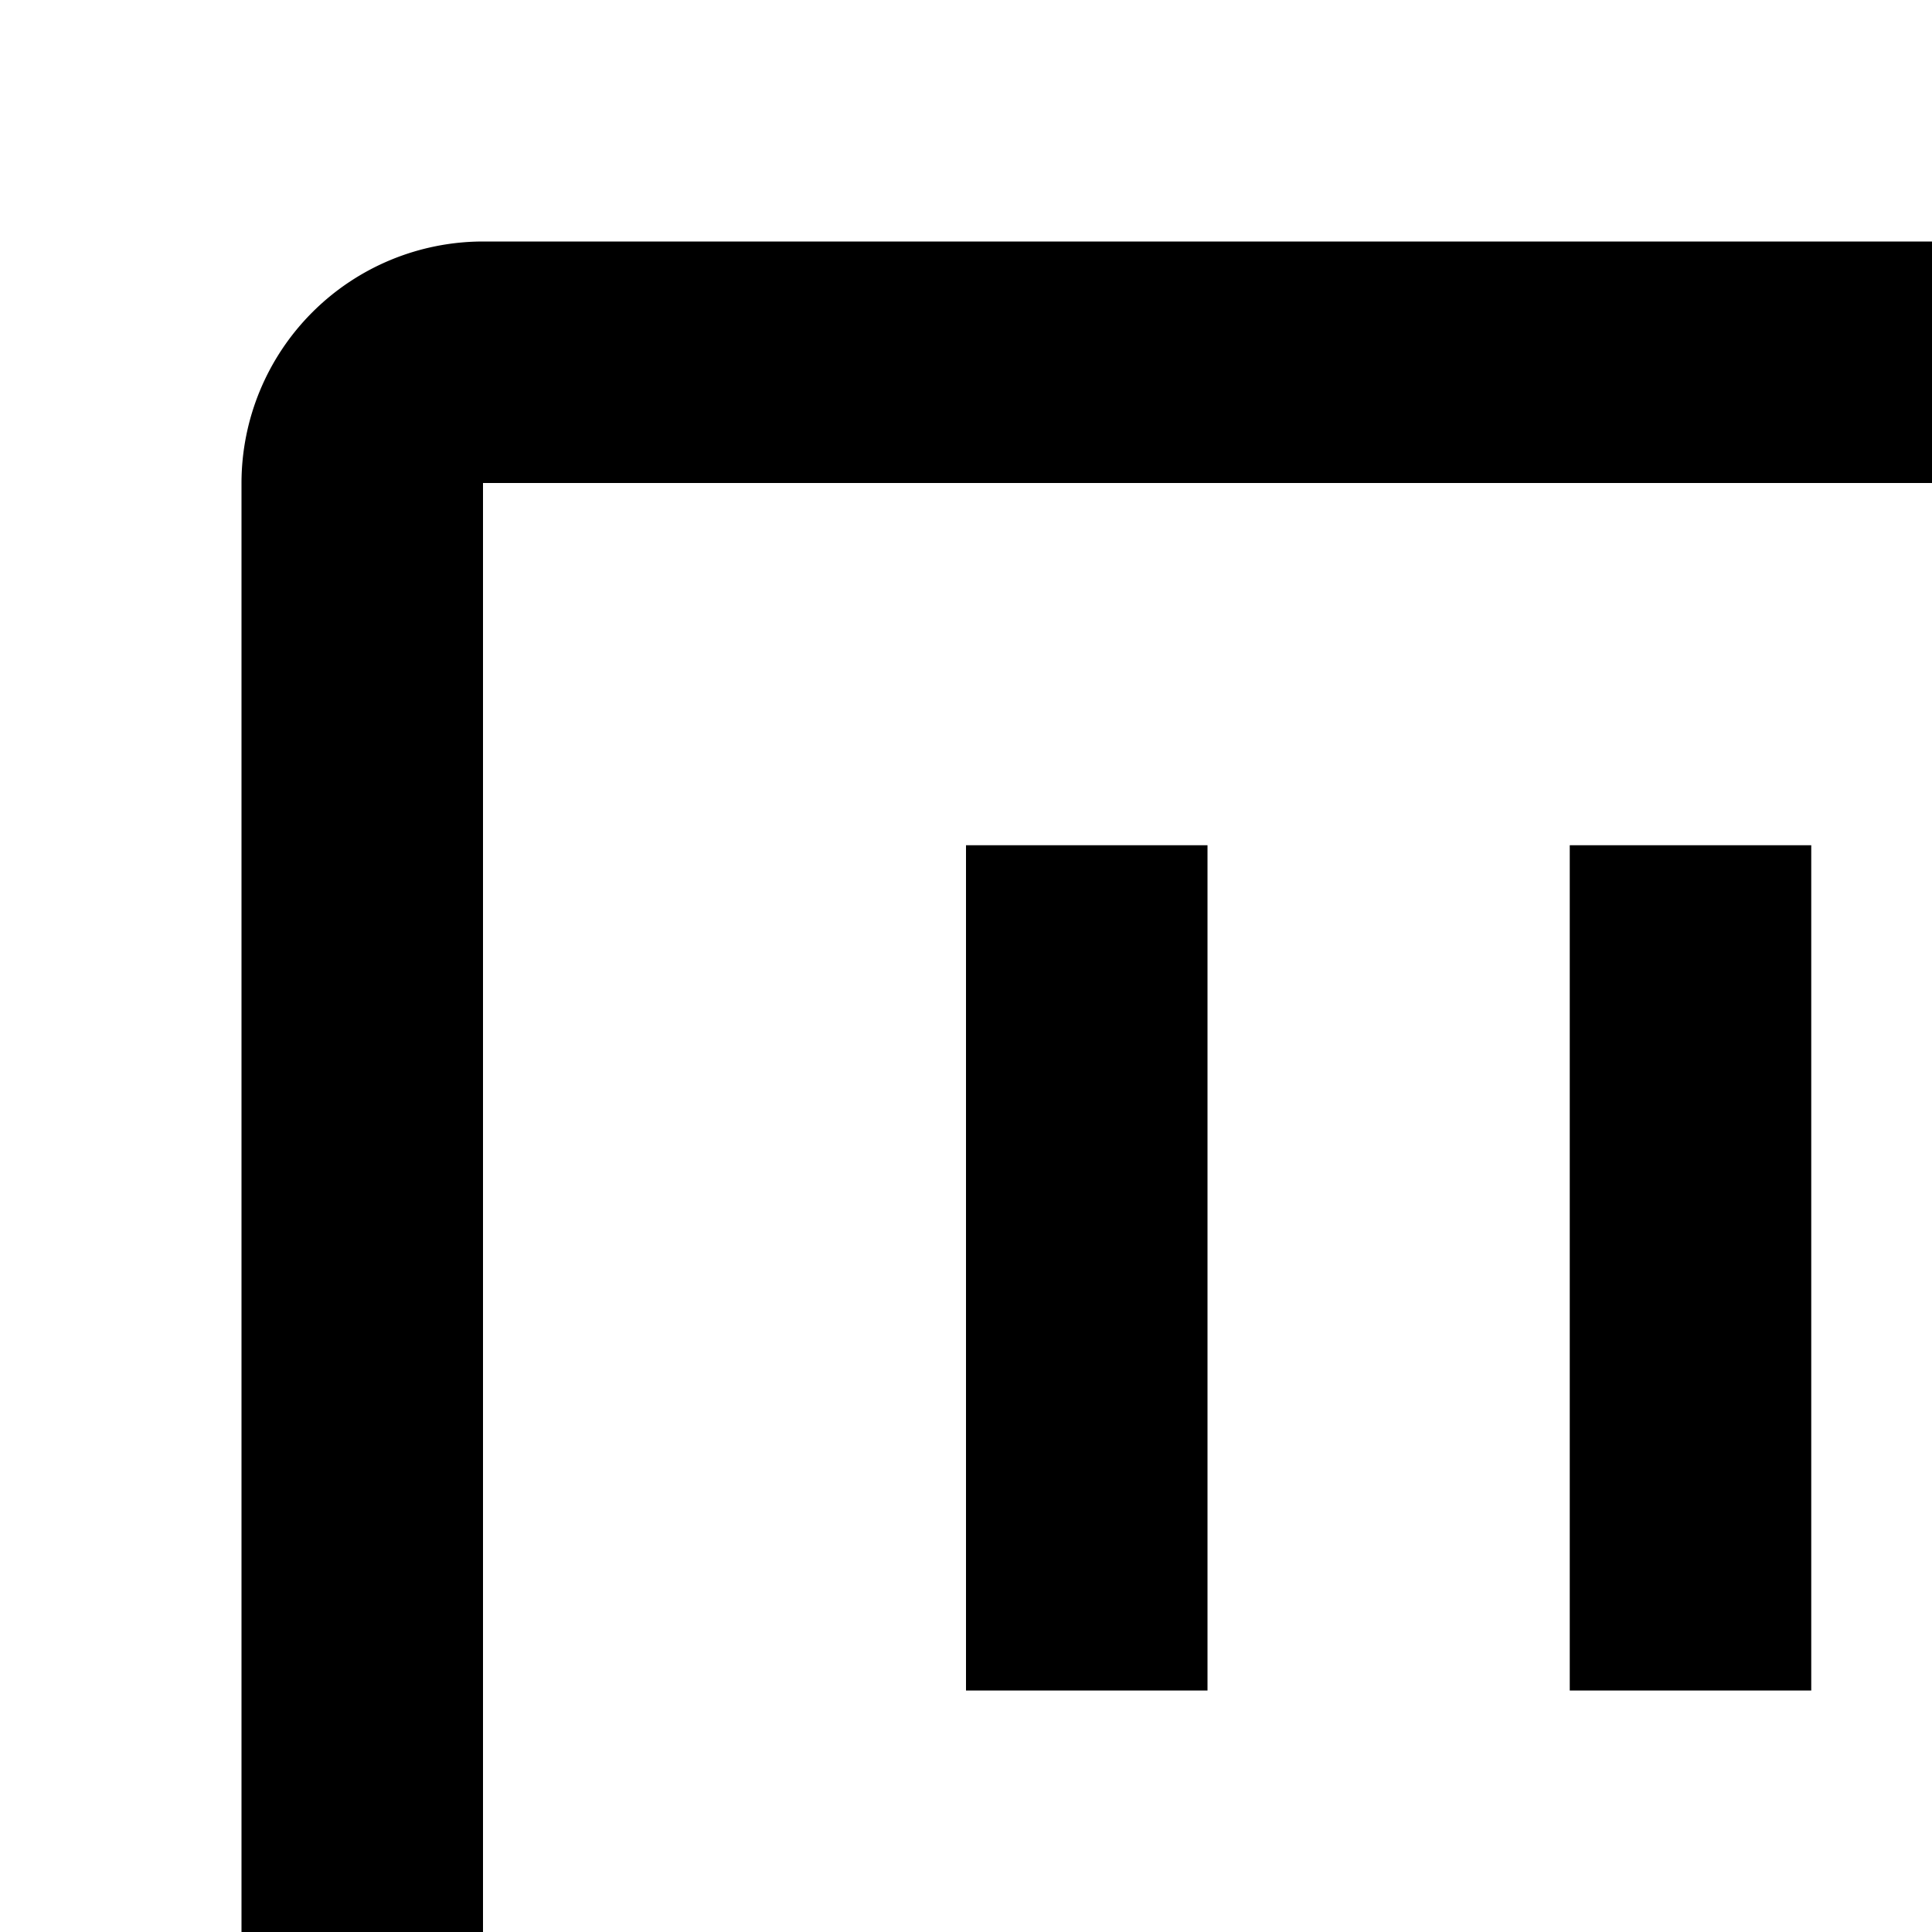 <svg xmlns="http://www.w3.org/2000/svg" viewBox="0 0 16 16"><path d="M28,30H4a2.002,2.002,0,0,1-2-2V4A2.002,2.002,0,0,1,4,2H28a2.002,2.002,0,0,1,2,2V28A2.002,2.002,0,0,1,28,30ZM4,4V28H28V4Z"/><path d="M13 7H15V14H13zM8 7H10V14H8zM22 14H20a2.002 2.002 0 01-2-2V9a2.002 2.002 0 012-2h2a2.002 2.002 0 012 2v3A2.002 2.002 0 0122 14zM20 9v3h2V9zM22 18H24V25H22zM8 18H10V25H8zM17 25H15a2.002 2.002 0 01-2-2V20a2.002 2.002 0 012-2h2a2.002 2.002 0 012 2v3A2.002 2.002 0 0117 25zm-2-5v3h2V20z"/></svg>